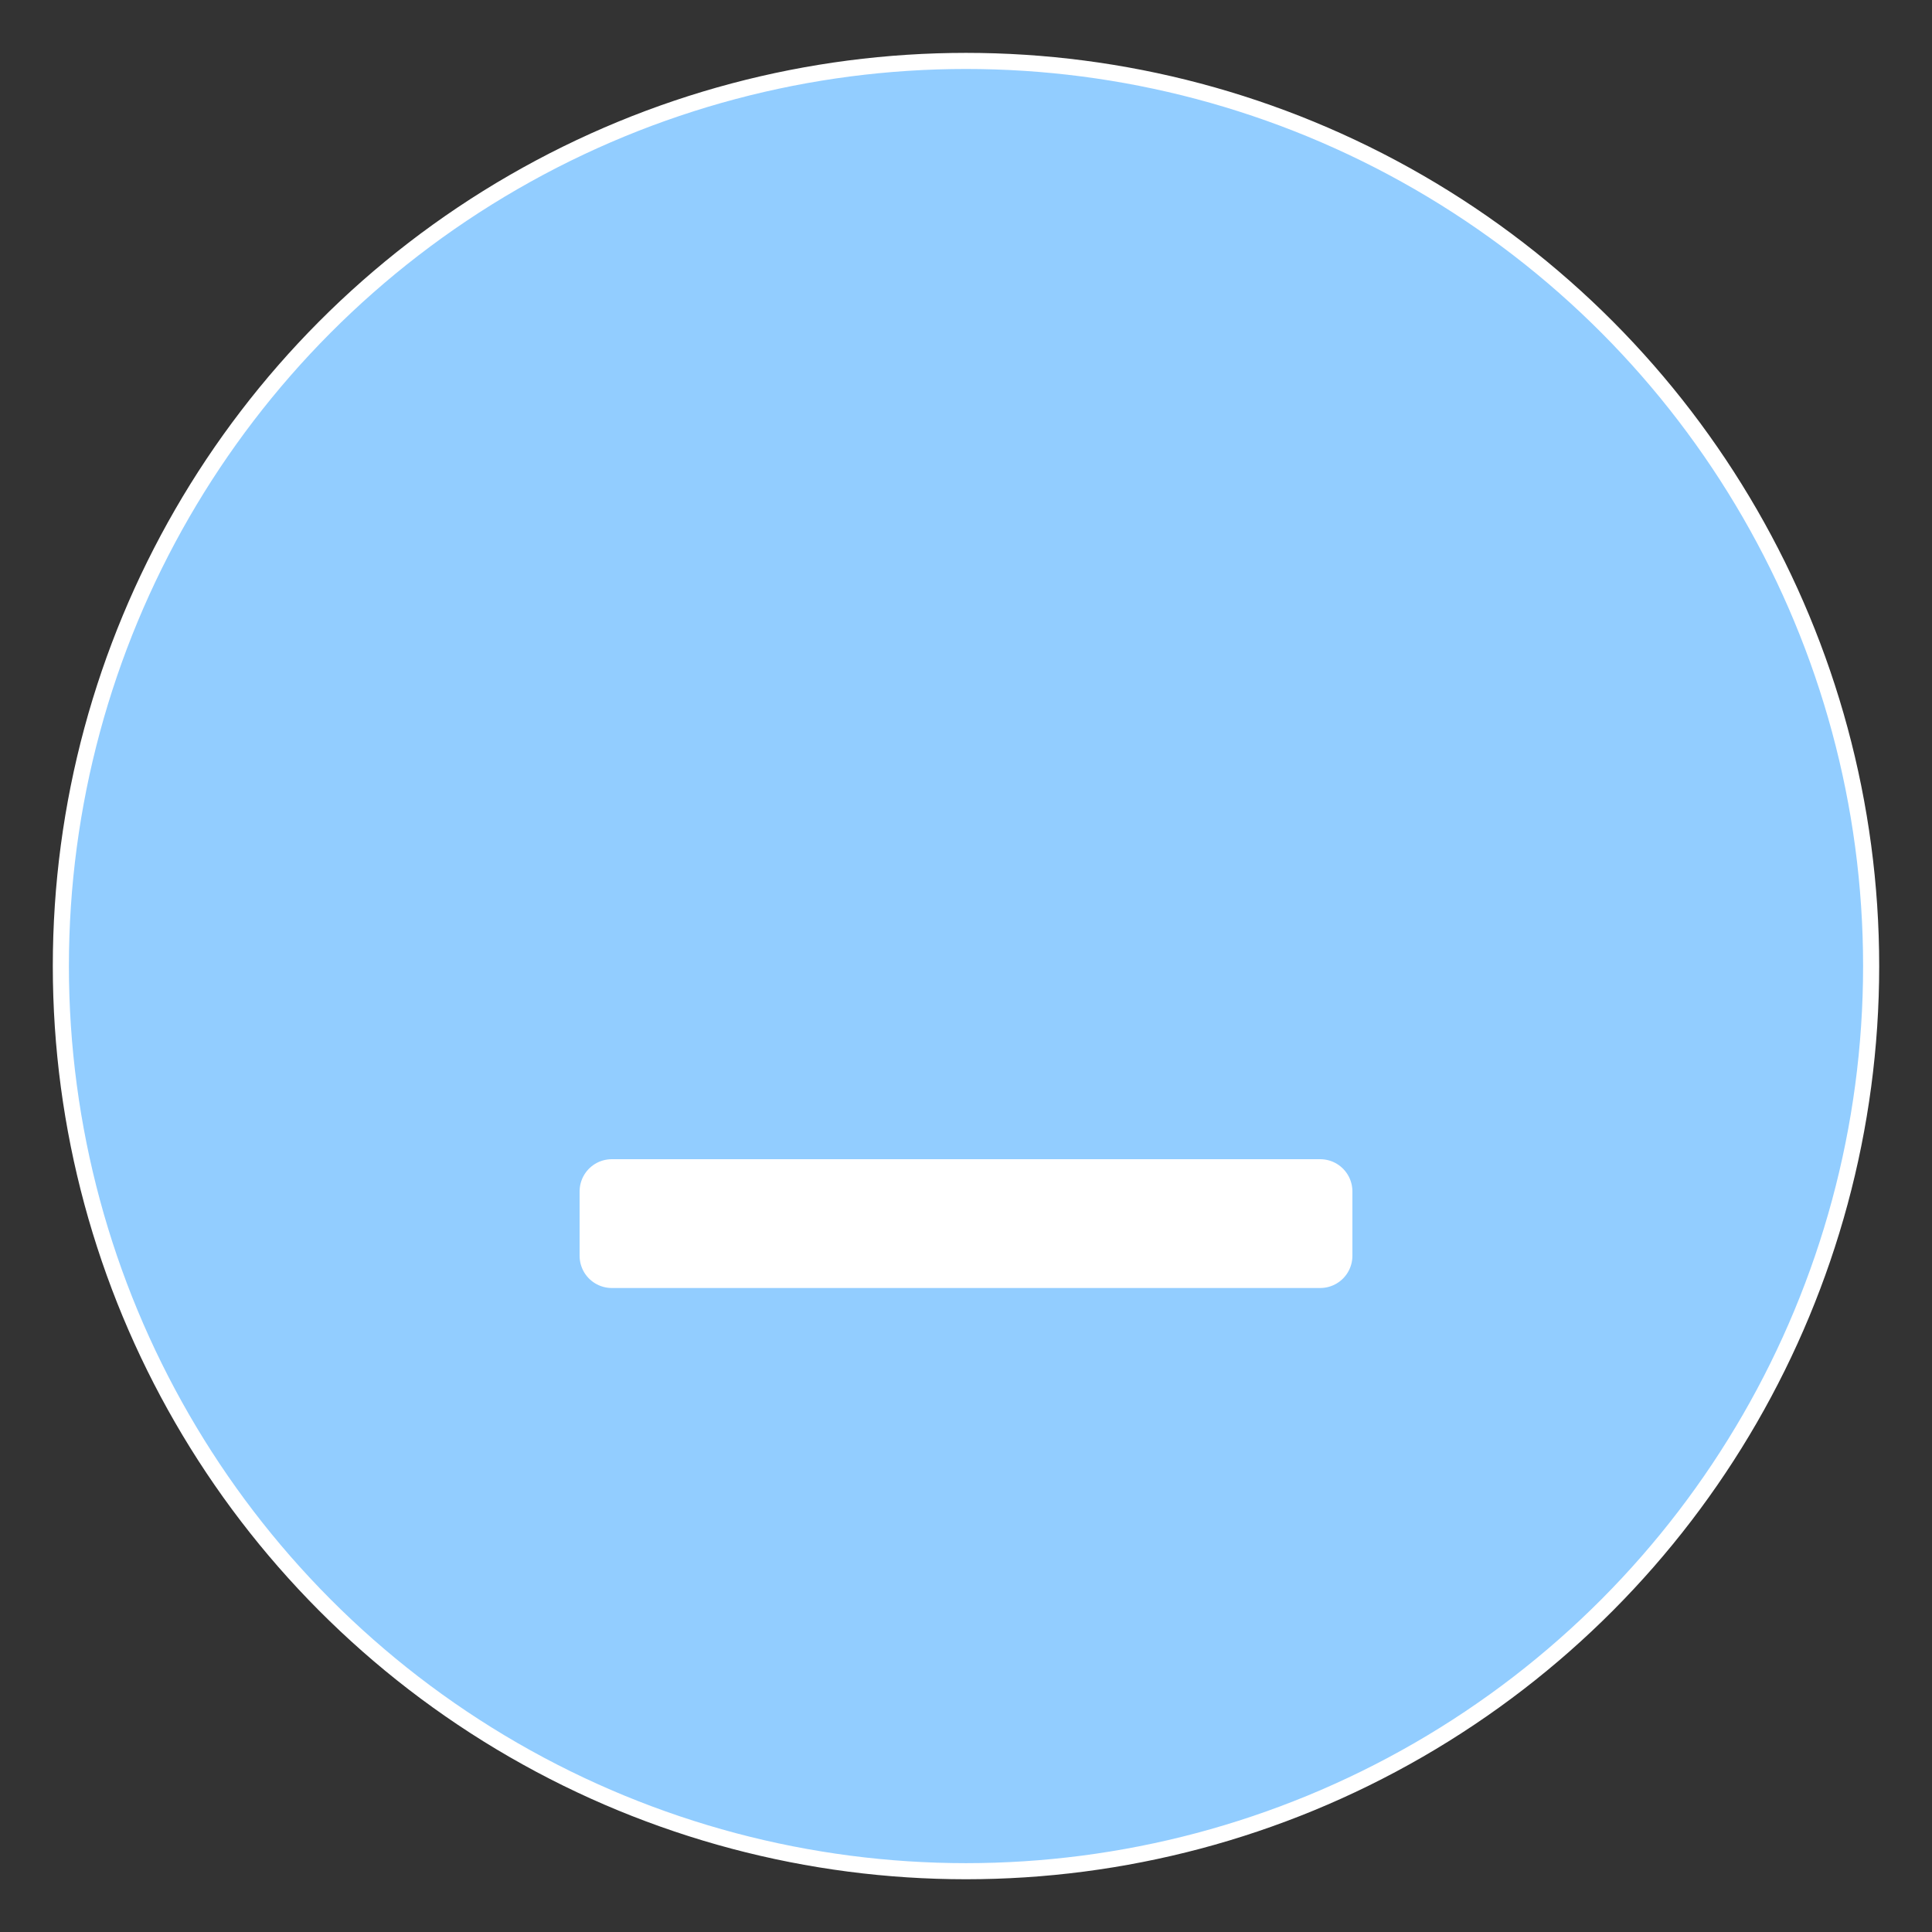 <?xml version="1.0" encoding="utf-8"?>
<!-- Generator: Adobe Illustrator 16.0.0, SVG Export Plug-In . SVG Version: 6.00 Build 0)  -->
<!DOCTYPE svg PUBLIC "-//W3C//DTD SVG 1.1//EN" "http://www.w3.org/Graphics/SVG/1.1/DTD/svg11.dtd">
<svg version="1.1" id="Layer_1" xmlns="http://www.w3.org/2000/svg" xmlns:xlink="http://www.w3.org/1999/xlink" x="0px" y="0px"
	 width="30px" height="30px" viewBox="0 0 30 30" enable-background="new 0 0 30 30" xml:space="preserve">
<rect x="0" y="0" width="30" height="30" fill="#333333" stroke="none"/>
<circle id="Backgorund" fill="#92CDFF" stroke="#FFFFFF" stroke-width="0.25" stroke-linecap="round" stroke-linejoin="round" stroke-miterlimit="10" cx="15" cy="15.001" r="14.055"/>
<polyline id="Check" display="none" fill="none" stroke="#FFFFFF" stroke-width="2" stroke-linecap="round" stroke-linejoin="round" stroke-miterlimit="10" points="
	9.645,15.353 12.743,18.615 20.355,11.384 "/>
<path id="X" display="none" fill="none" stroke="#FFFFFF" stroke-width="2" stroke-linecap="round" stroke-linejoin="round" stroke-miterlimit="10" d="
	M10,10l10,10 M10,20l10-10"/>
<path id="Restore" display="none" fill="none" stroke="#FFFFFF" stroke-linecap="round" stroke-linejoin="round" stroke-miterlimit="10" d="
	M17.5,12.5v7h-7v-7H17.5z M13.5,10.5v6h6v-6H13.5z"/>
<path id="Maximize" display="none" fill="none" stroke="#FFFFFF" stroke-linecap="round" stroke-linejoin="round" stroke-miterlimit="10" d="
	M19.5,19.5h-9v-9h9V19.5z M19,11.5h-8"/>
<rect x="9.5" y="18.5" fill="#92CDFF" stroke="#FFFFFF" stroke-linecap="round" stroke-linejoin="round" stroke-miterlimit="10" width="11" height="1"/>
<g>
</g>
<g>
</g>
<g>
</g>
<g>
</g>
<g>
</g>
<g>
</g>
<g>
</g>
<g>
</g>
<g>
</g>
<g>
</g>
<g>
</g>
<g>
</g>
<g>
</g>
<g>
</g>
<g>
</g>
</svg>

